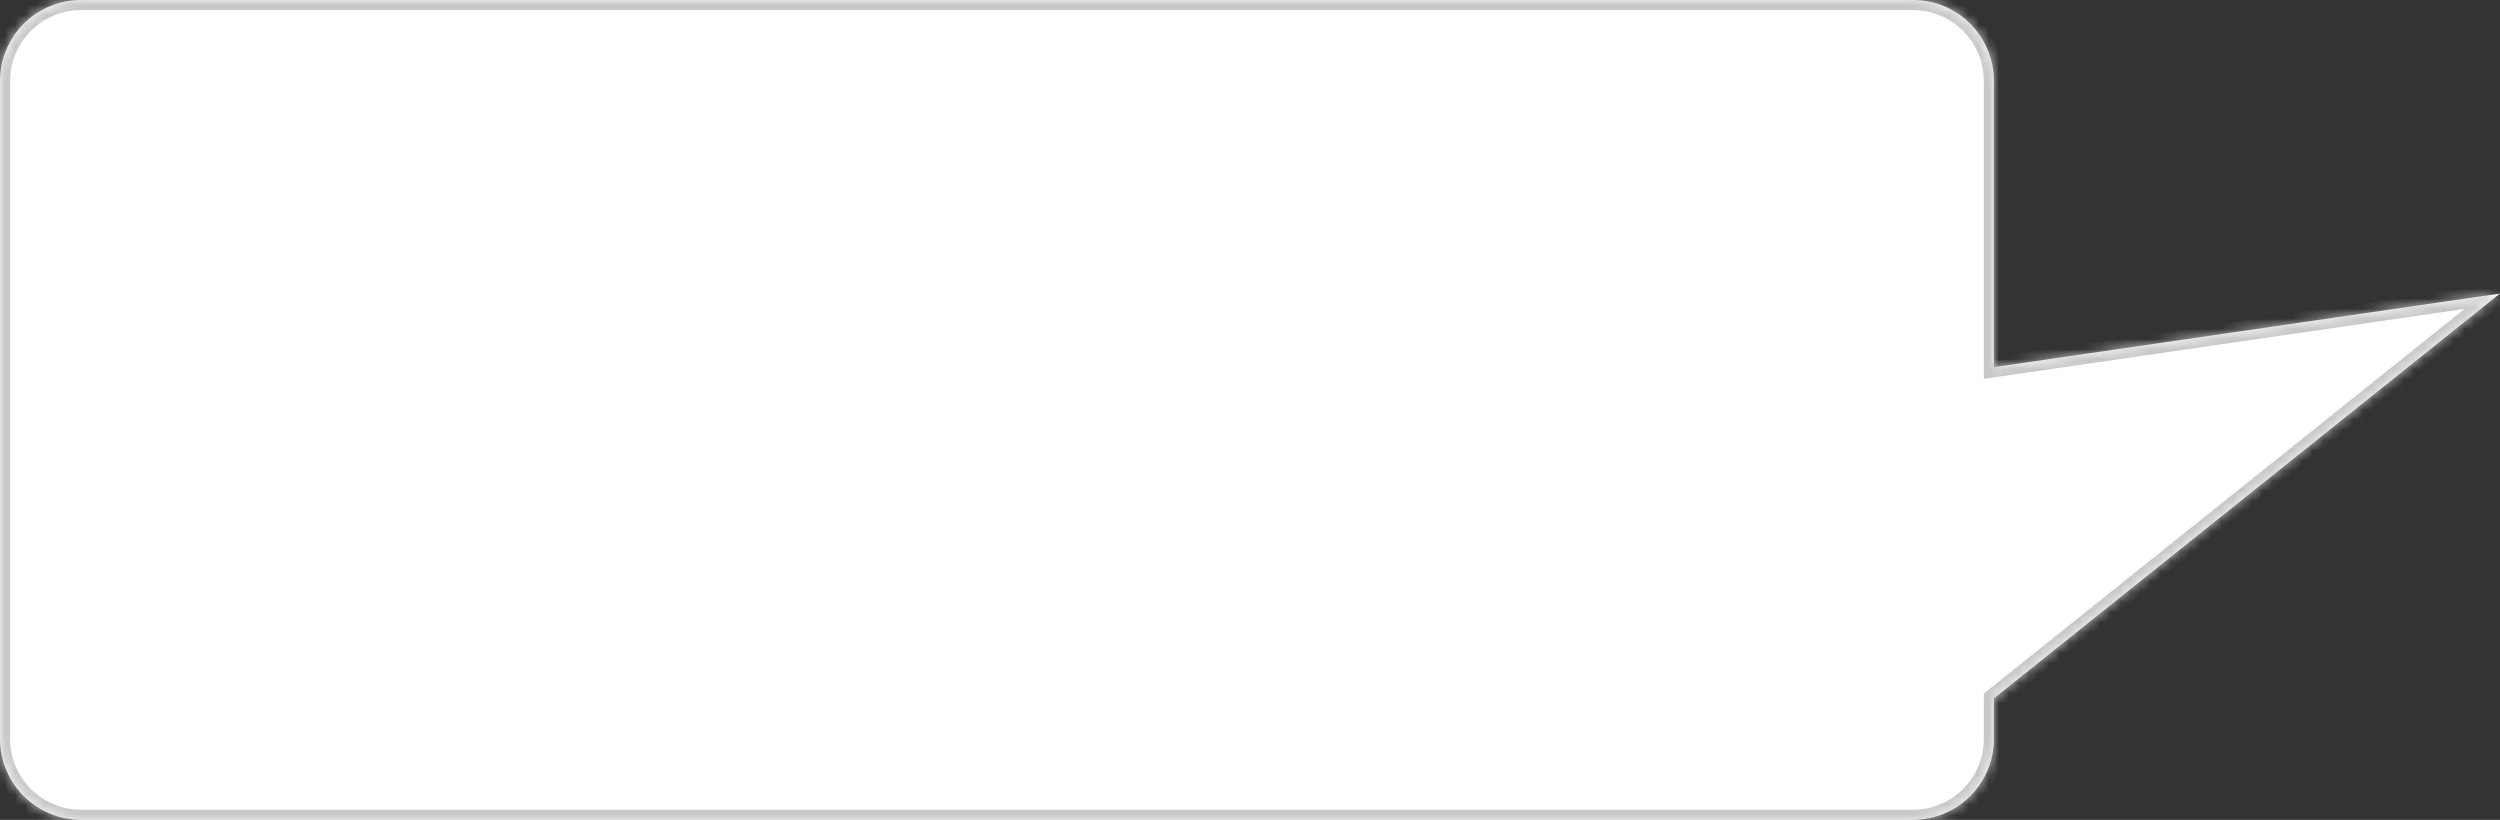 <svg width="247" height="81" viewBox="0 0 247 81" fill="none" xmlns="http://www.w3.org/2000/svg">
<rect x="0" y="0" width="247" height="81" fill="#333333" stroke="none"/>
<mask id="path-1-inside-1_376_16837" fill="white">
<path fill-rule="evenodd" clip-rule="evenodd" d="M189 3.05176e-05C193.418 3.05176e-05 197 3.582 197 8V36.273L247 29L197 69V73C197 77.418 193.418 81 189 81H8C3.582 81 0 77.418 0 73V8C0 3.582 3.582 3.05176e-05 8 3.05176e-05H189Z"/>
</mask>
<path fill-rule="evenodd" clip-rule="evenodd" d="M189 3.05176e-05C193.418 3.05176e-05 197 3.582 197 8V36.273L247 29L197 69V73C197 77.418 193.418 81 189 81H8C3.582 81 0 77.418 0 73V8C0 3.582 3.582 3.05176e-05 8 3.05176e-05H189Z" fill="white"/>
<path d="M197 36.273H196V37.429L197.144 37.263L197 36.273ZM247 29L247.625 29.781L250.5 27.48L246.856 28.011L247 29ZM197 69L196.375 68.219L196 68.519V69H197ZM198 8C198 3.029 193.971 -1 189 -1V1C192.866 1 196 4.134 196 8H198ZM198 36.273V8H196V36.273H198ZM197.144 37.263L247.144 29.99L246.856 28.011L196.856 35.283L197.144 37.263ZM246.375 28.219L196.375 68.219L197.625 69.781L247.625 29.781L246.375 28.219ZM198 73V69H196V73H198ZM189 82C193.971 82 198 77.971 198 73H196C196 76.866 192.866 80 189 80V82ZM8 82H189V80H8V82ZM-1 73C-1 77.971 3.029 82 8 82V80C4.134 80 1 76.866 1 73H-1ZM-1 8V73H1V8H-1ZM8 -1C3.029 -1 -1 3.029 -1 8H1C1 4.134 4.134 1 8 1V-1ZM189 -1H8V1H189V-1Z" fill="#C8C8C8" mask="url(#path-1-inside-1_376_16837)"/>
</svg>
